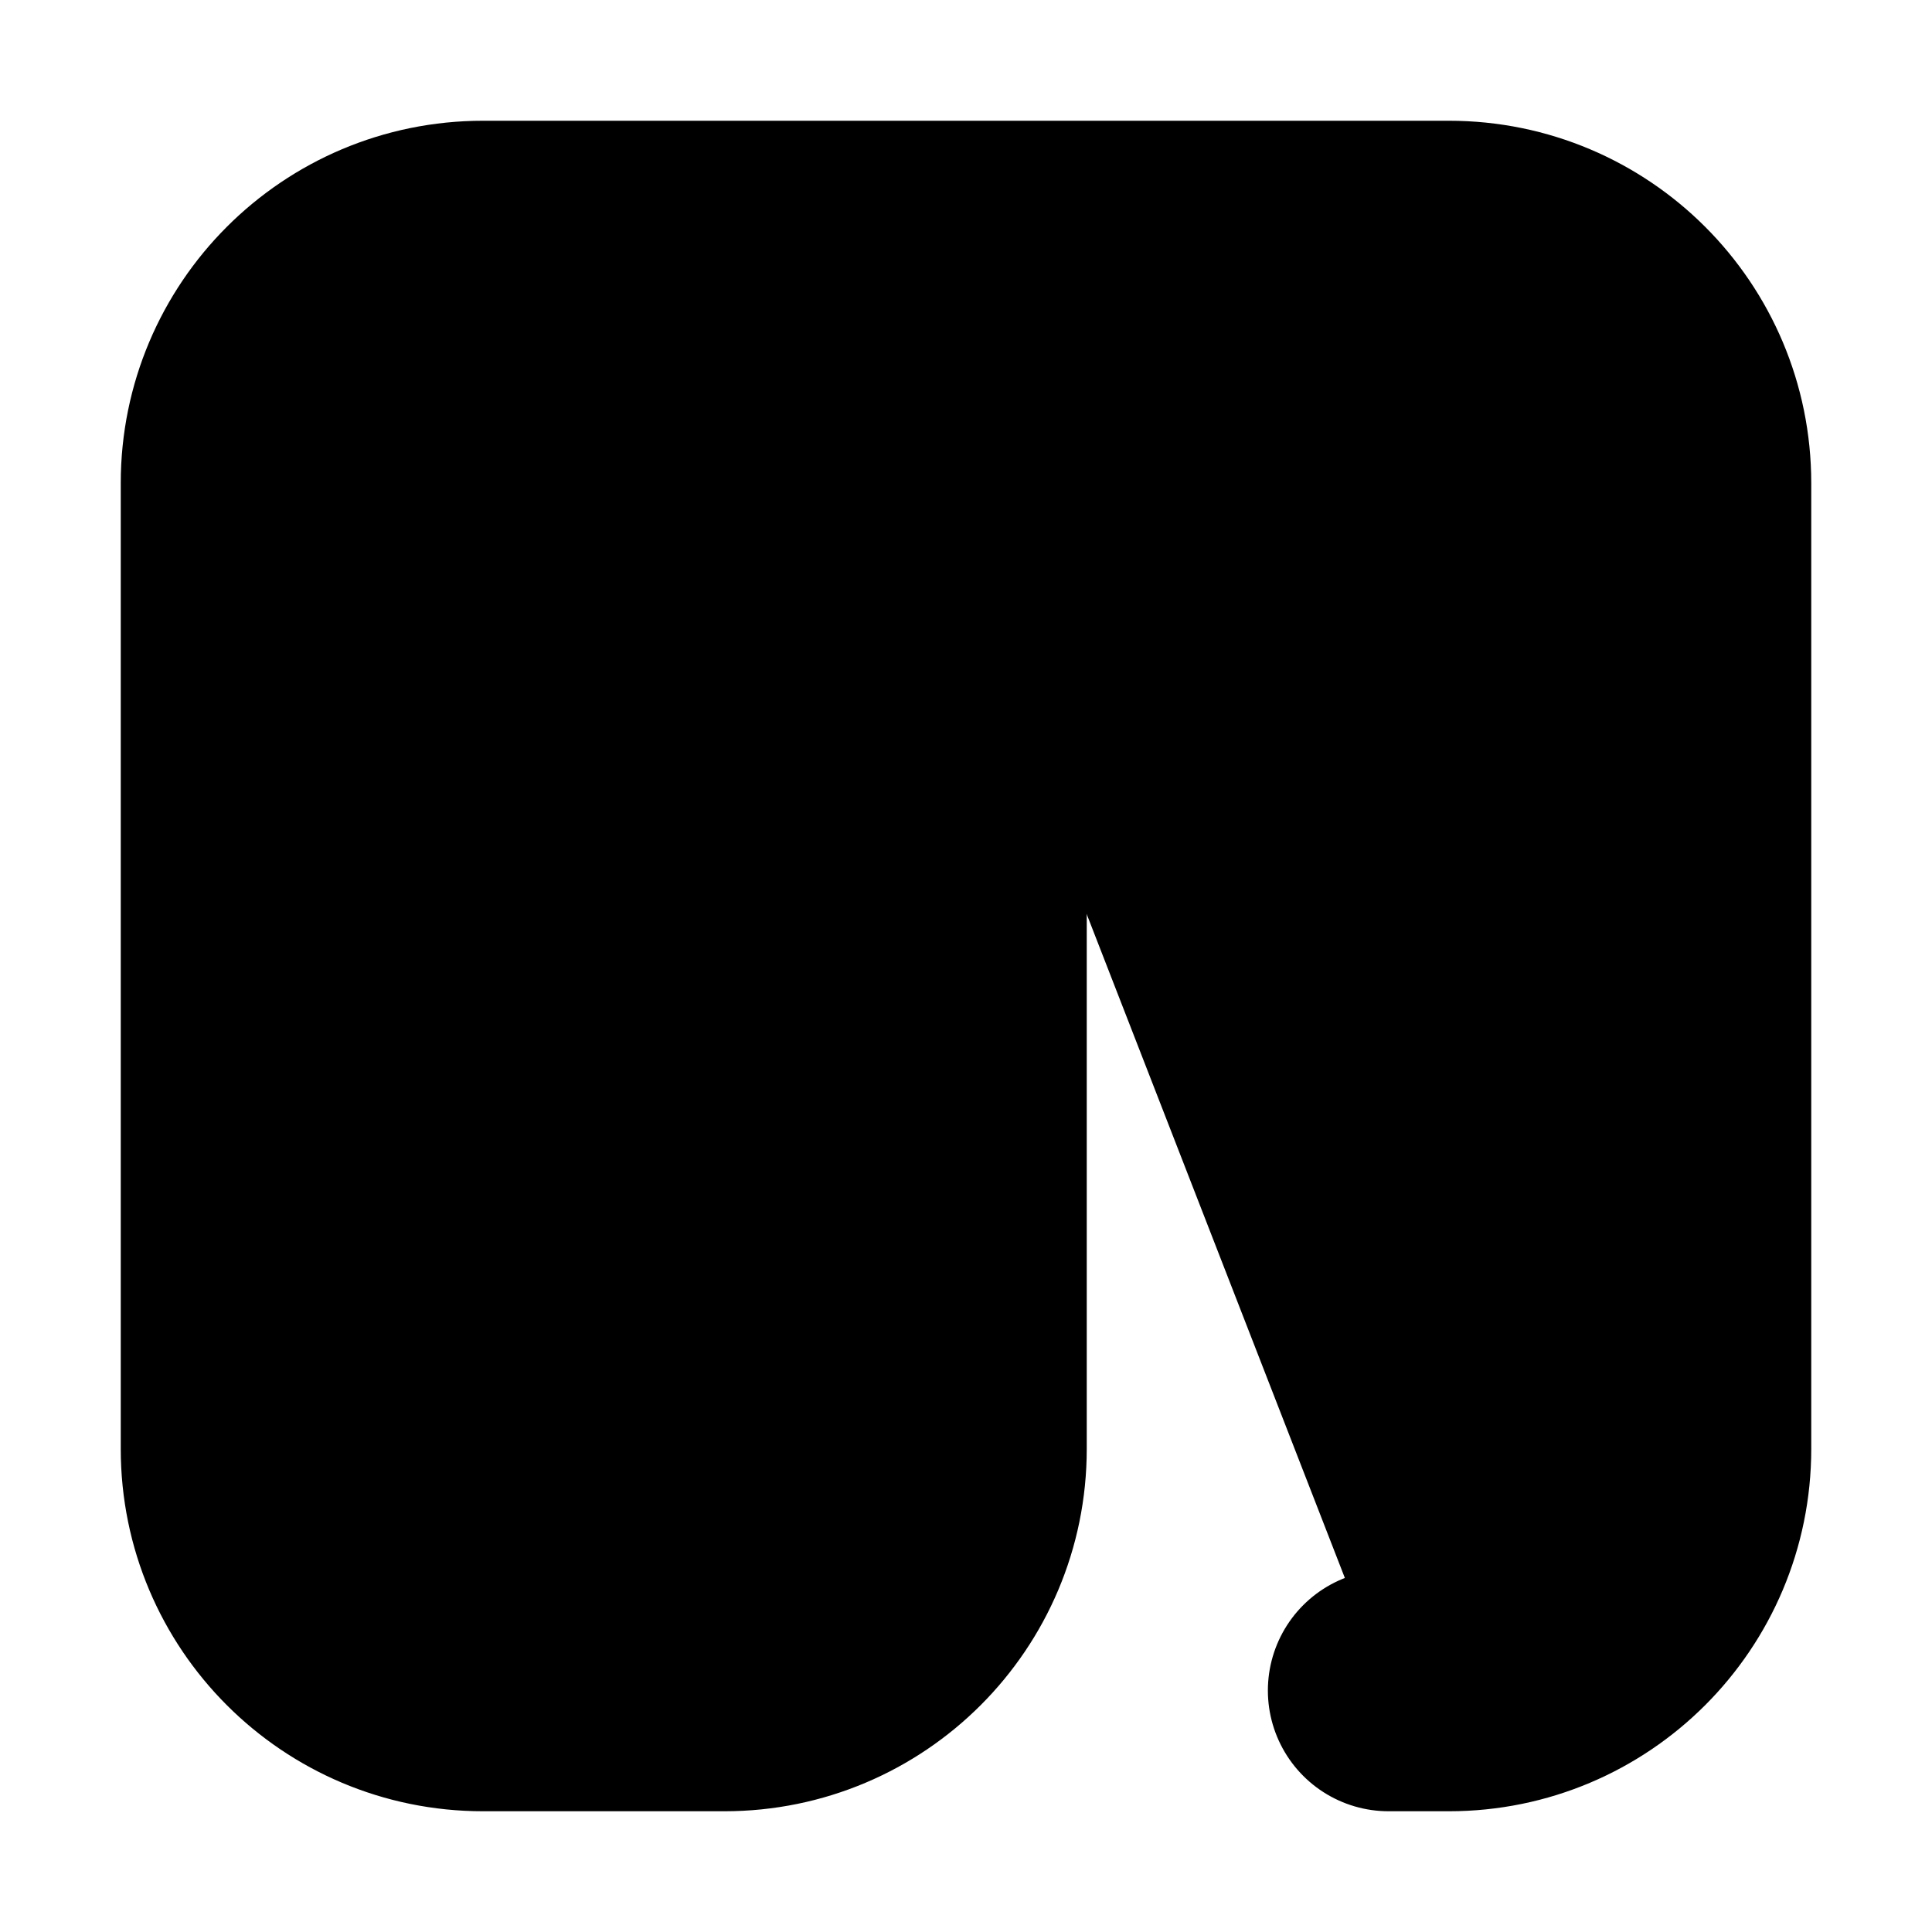 <svg width="16" height="16" viewBox="0 0 16 16" fill="currentColor" xmlns="http://www.w3.org/2000/svg" class="icon-dark">
<path d="M11 8L8 5M8 5L5 8M8 5V12C8 13.105 7.105 14 6 14H4C2.895 14 2 13.105 2 12V4C2 2.895 2.895 2 4 2H12C13.105 2 14 2.895 14 4V12C14 13.105 13.105 14 12 14H11.5" stroke="currentColor" stroke-width="2" stroke-linecap="round" stroke-linejoin="round" class="icon-dark"/>
</svg>
